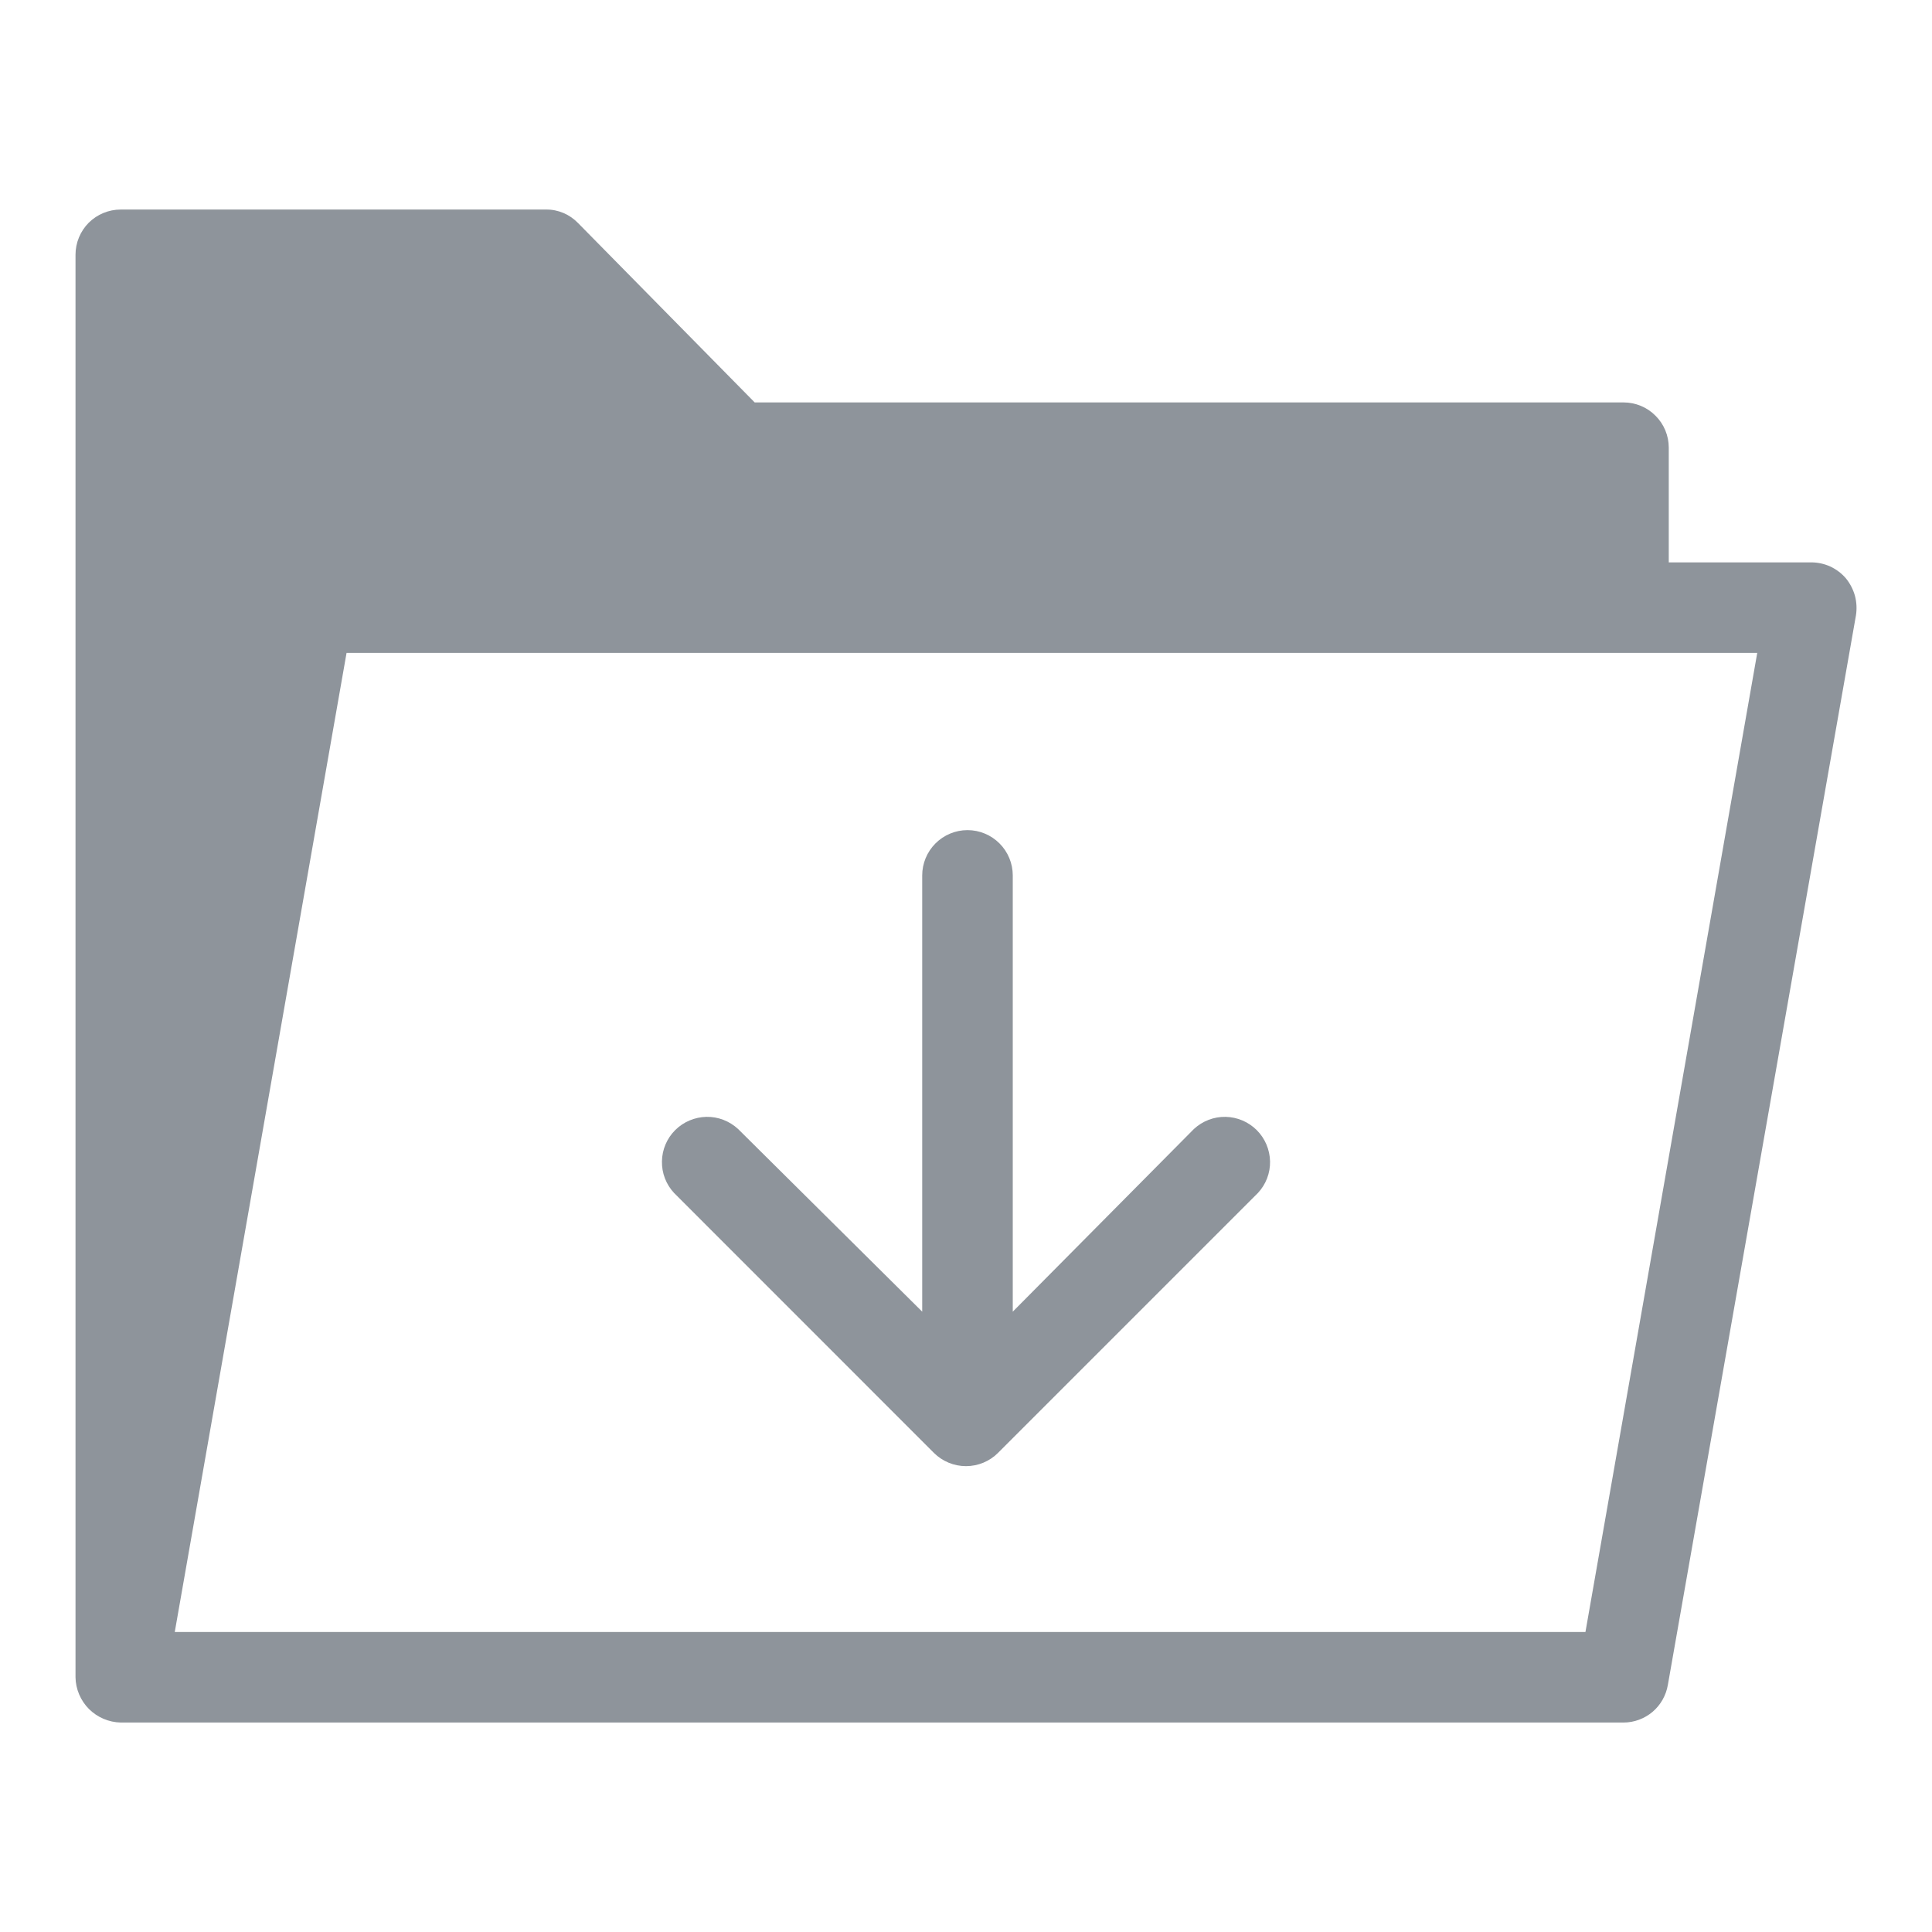 <svg width="24" height="24" viewBox="0 0 24 24" fill="none" xmlns="http://www.w3.org/2000/svg">
<g id="download 1">
<g id="Layer 19">
<path id="Vector" d="M11.602 18.049C11.708 18.154 11.851 18.213 12 18.213C12.149 18.213 12.292 18.154 12.397 18.049L15.626 14.82C15.726 14.713 15.78 14.572 15.777 14.427C15.774 14.281 15.715 14.142 15.612 14.039C15.509 13.936 15.37 13.877 15.225 13.874C15.079 13.871 14.938 13.926 14.831 14.025L12.581 16.294V10.875C12.581 10.726 12.522 10.583 12.416 10.477C12.311 10.372 12.168 10.312 12.019 10.312C11.869 10.312 11.726 10.372 11.621 10.477C11.515 10.583 11.456 10.726 11.456 10.875V16.294L9.169 14.025C9.062 13.926 8.921 13.871 8.775 13.874C8.63 13.877 8.49 13.936 8.387 14.039C8.284 14.142 8.225 14.281 8.223 14.427C8.22 14.572 8.274 14.713 8.374 14.82L11.602 18.049Z" fill="#8E949B"/>
<path id="Vector_2" d="M22.931 7.185C22.878 7.123 22.812 7.073 22.738 7.038C22.663 7.004 22.582 6.986 22.5 6.986H20.73V5.561C20.73 5.412 20.671 5.269 20.565 5.164C20.46 5.058 20.317 4.999 20.168 4.999H9.375L7.181 2.771C7.13 2.718 7.068 2.675 7 2.646C6.931 2.617 6.858 2.602 6.784 2.603H1.5C1.351 2.603 1.208 2.662 1.102 2.767C0.997 2.873 0.938 3.016 0.938 3.165V20.835C0.94 20.983 1.001 21.125 1.105 21.23C1.21 21.334 1.352 21.395 1.5 21.398H20.168C20.3 21.398 20.428 21.35 20.529 21.265C20.63 21.179 20.697 21.06 20.719 20.929L23.055 7.646C23.068 7.565 23.064 7.482 23.043 7.402C23.021 7.323 22.983 7.249 22.931 7.185ZM19.695 20.273H2.171L4.305 8.111H21.829L19.695 20.273Z" fill="#8E949B"/>
</g>
</g>
</svg>
